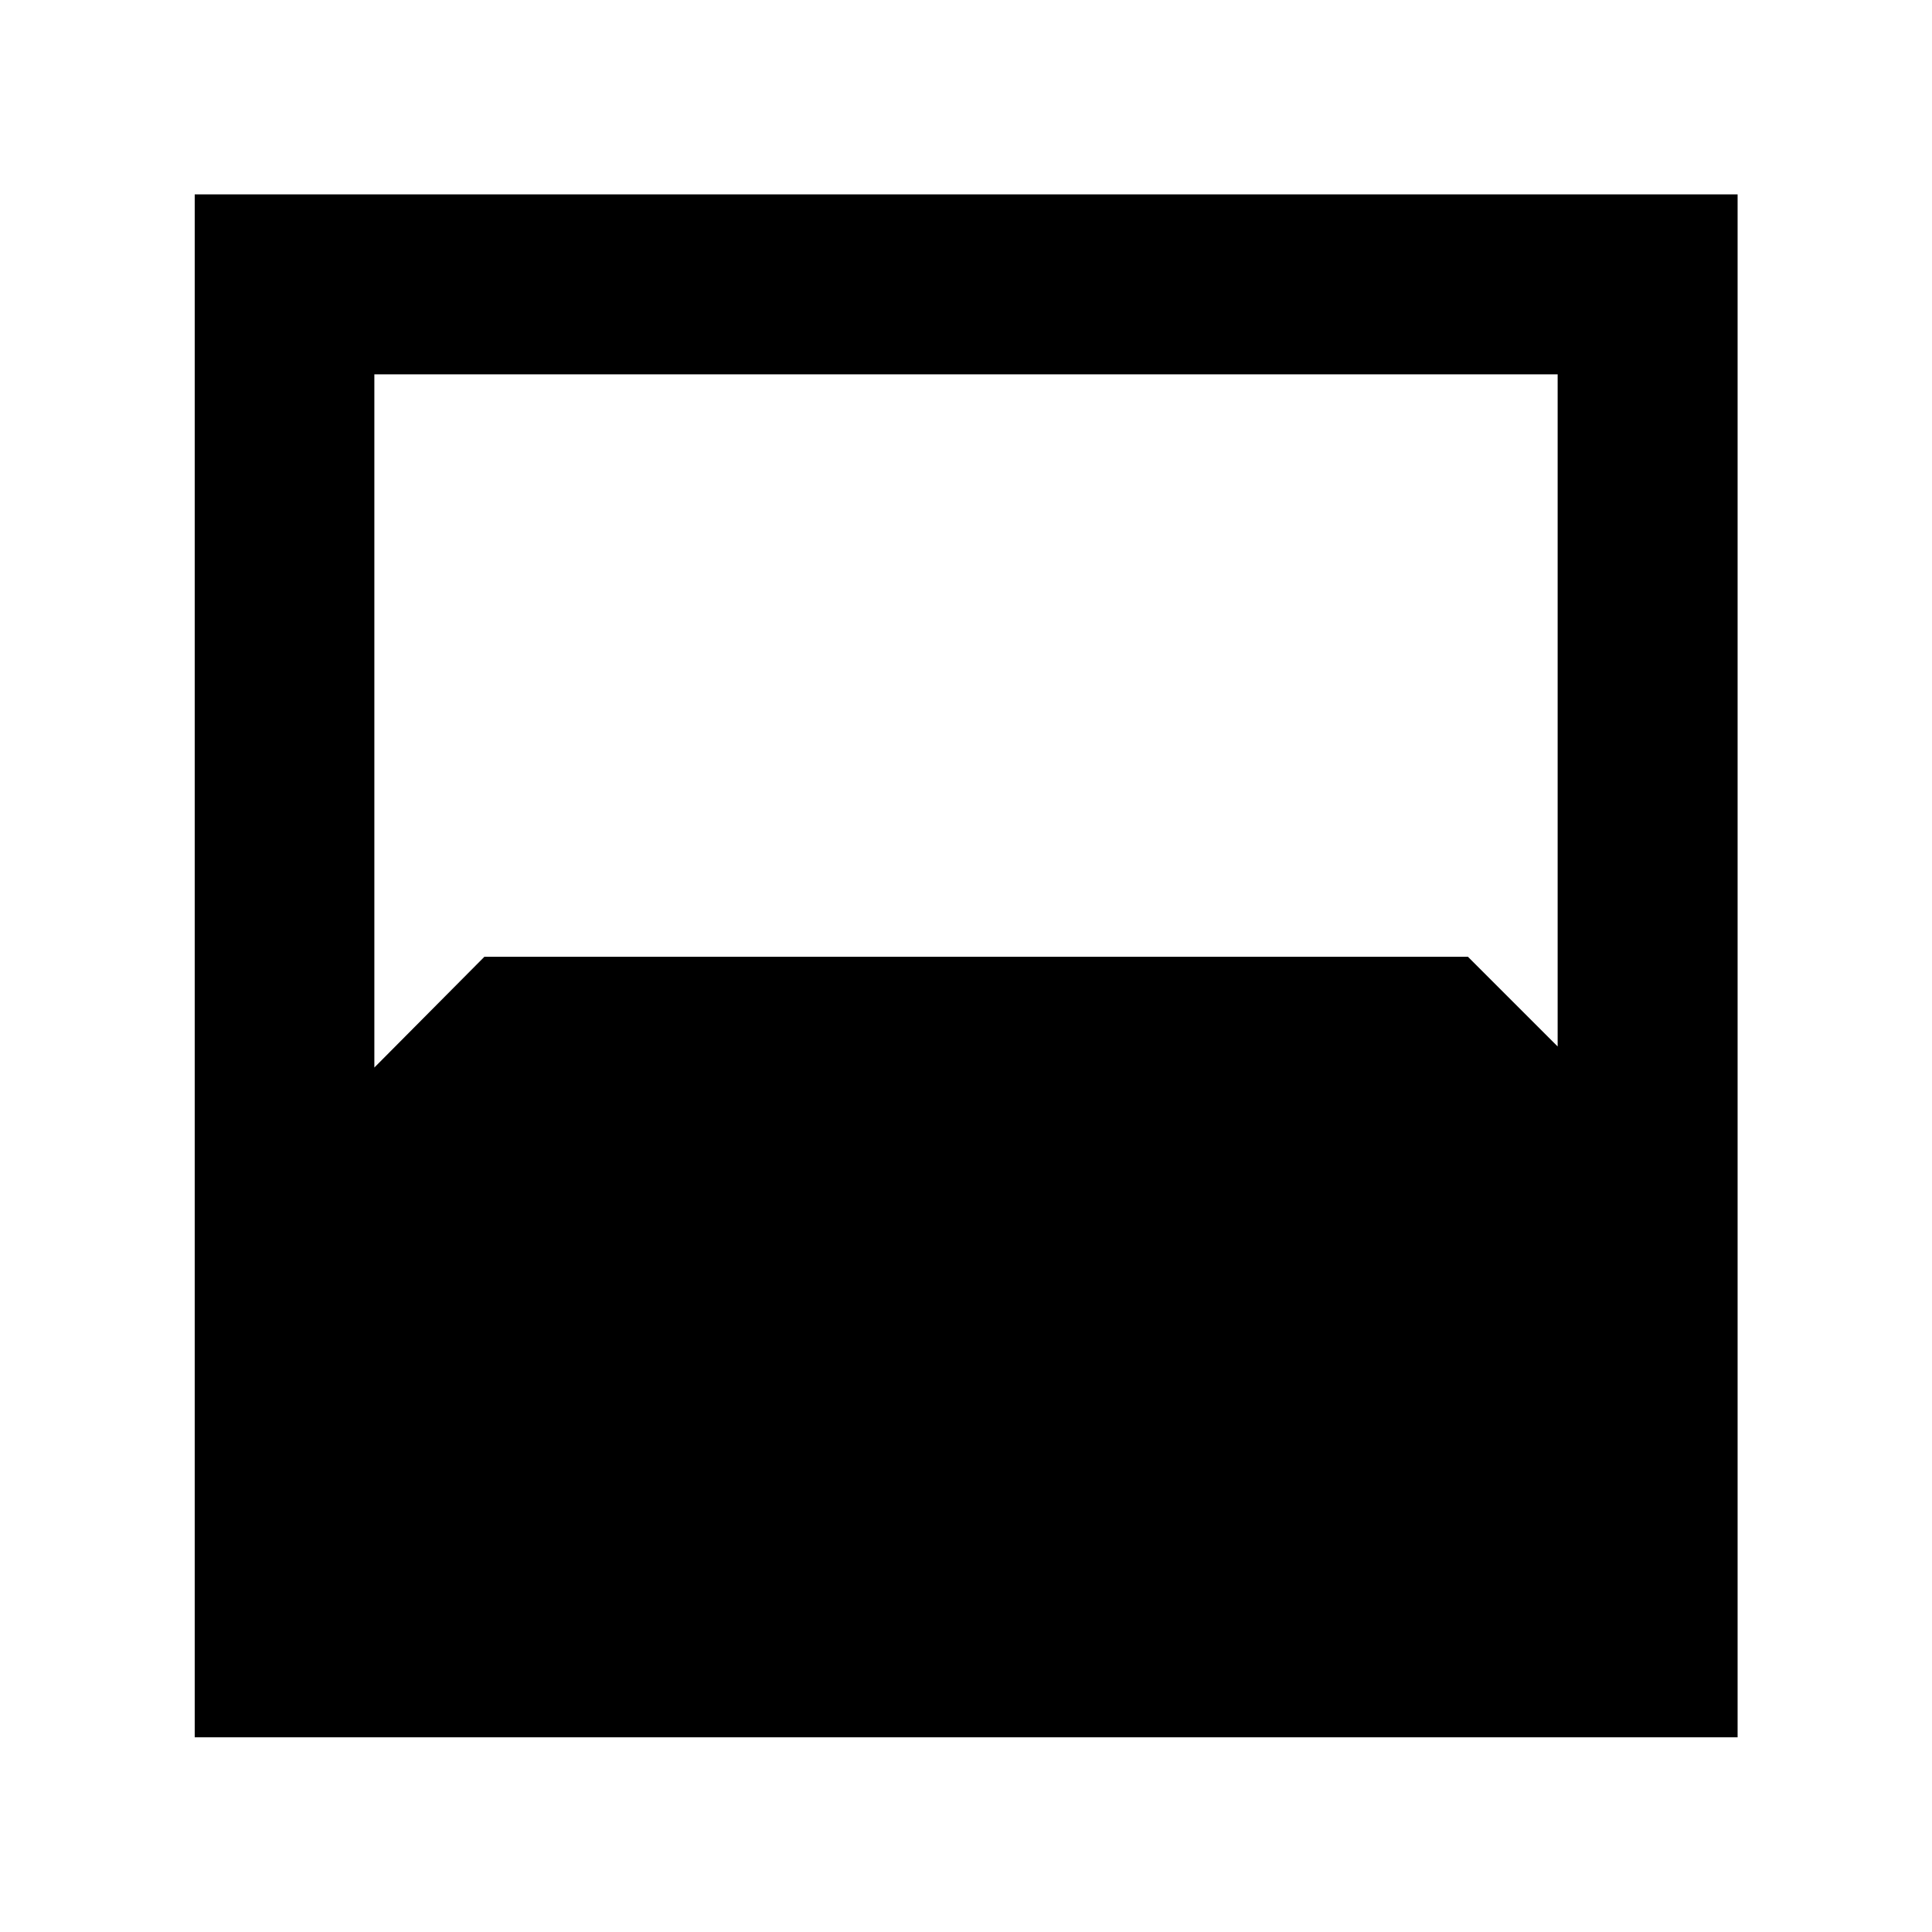 <svg xmlns="http://www.w3.org/2000/svg" height="40" viewBox="0 -960 960 960" width="40"><path d="M96.754-96.754v-766.651h766.651v766.651H96.754Zm89.26-677.232v344.436l54.661-55.022h488.752l44.559 44.558v-333.972H186.014Z"/></svg>